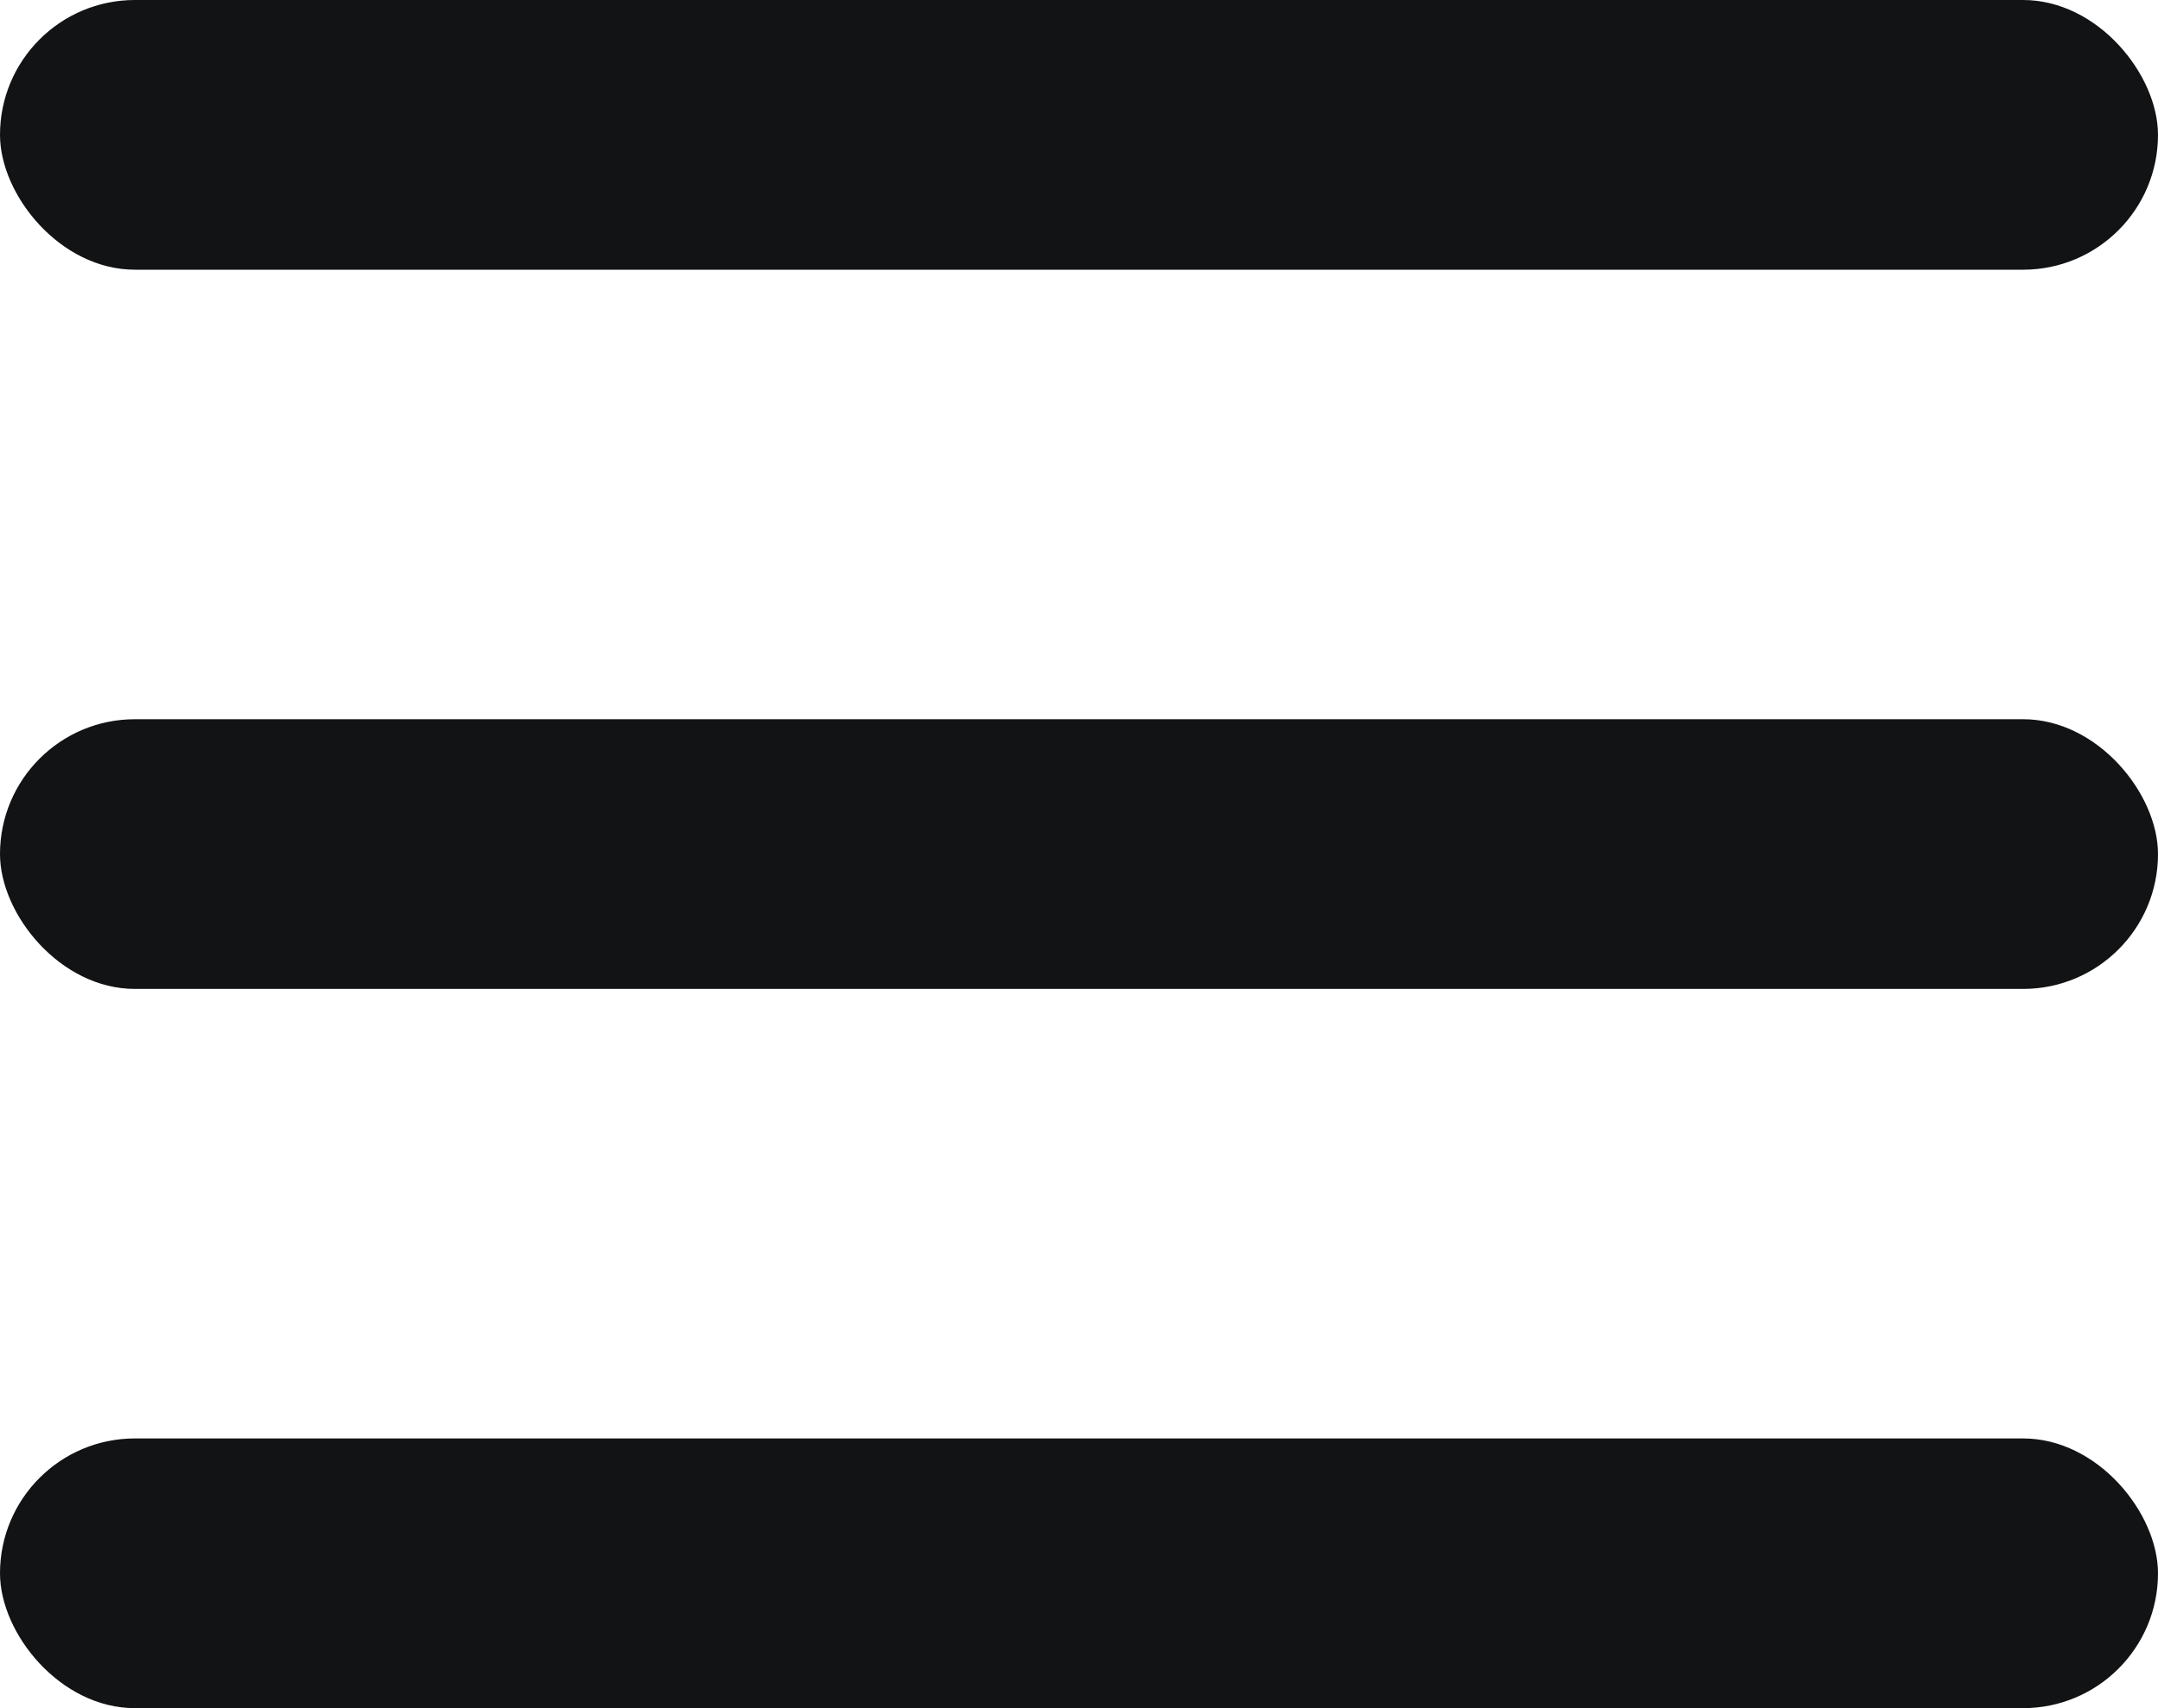 <svg width="24" height="19" viewBox="0 0 24 19" fill="none" xmlns="http://www.w3.org/2000/svg">
<rect width="24" height="3" rx="1.5" fill="#121314"/>
<rect y="8" width="24" height="3" rx="1.5" fill="#121314"/>
<rect y="16" width="24" height="3" rx="1.5" fill="#121314"/>
</svg>
